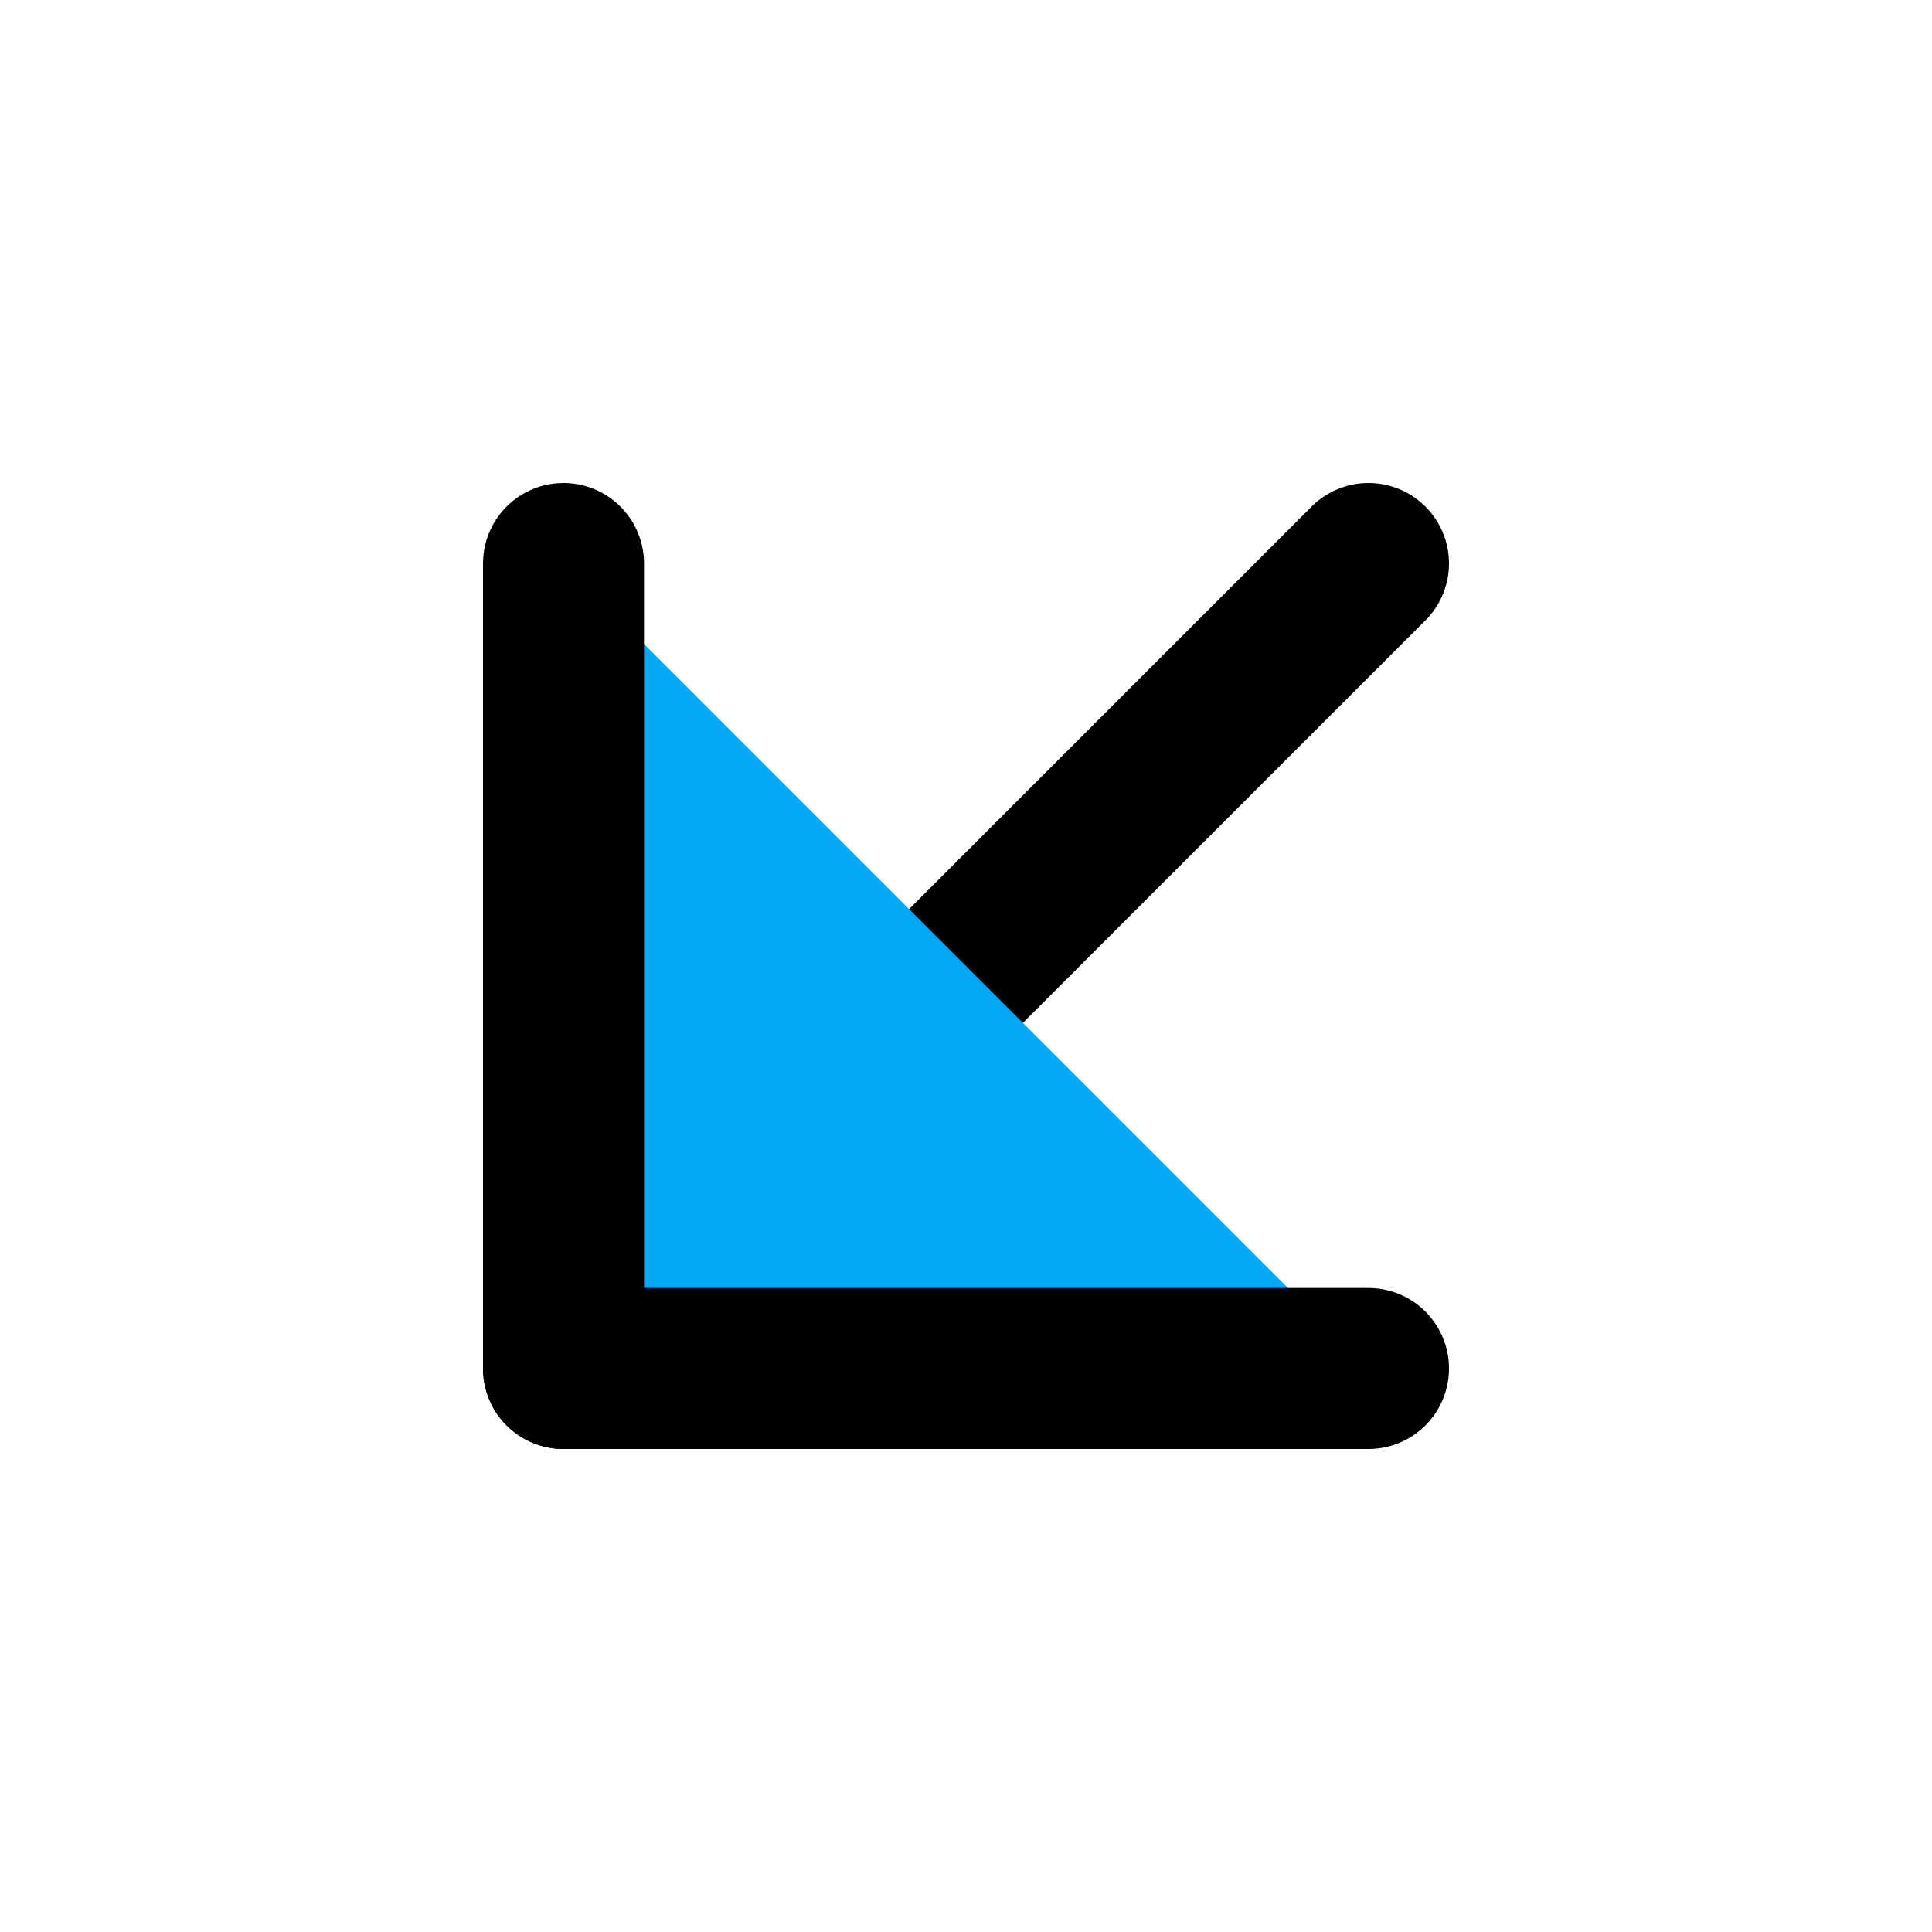 ﻿<?xml version="1.0" encoding="utf-8"?>
<svg xmlns="http://www.w3.org/2000/svg" width="24" height="24" viewBox="0 0 24 24" fill="none" stroke="currentColor" stroke-width="2" stroke-linecap="round" stroke-linejoin="round" class="feather feather-arrow-down-left">
  <line x1="17" y1="7" x2="7" y2="17" fill="#03A9F4"></line>
  <polyline points="17 17 7 17 7 7" fill="#03A9F4"></polyline>
</svg>
